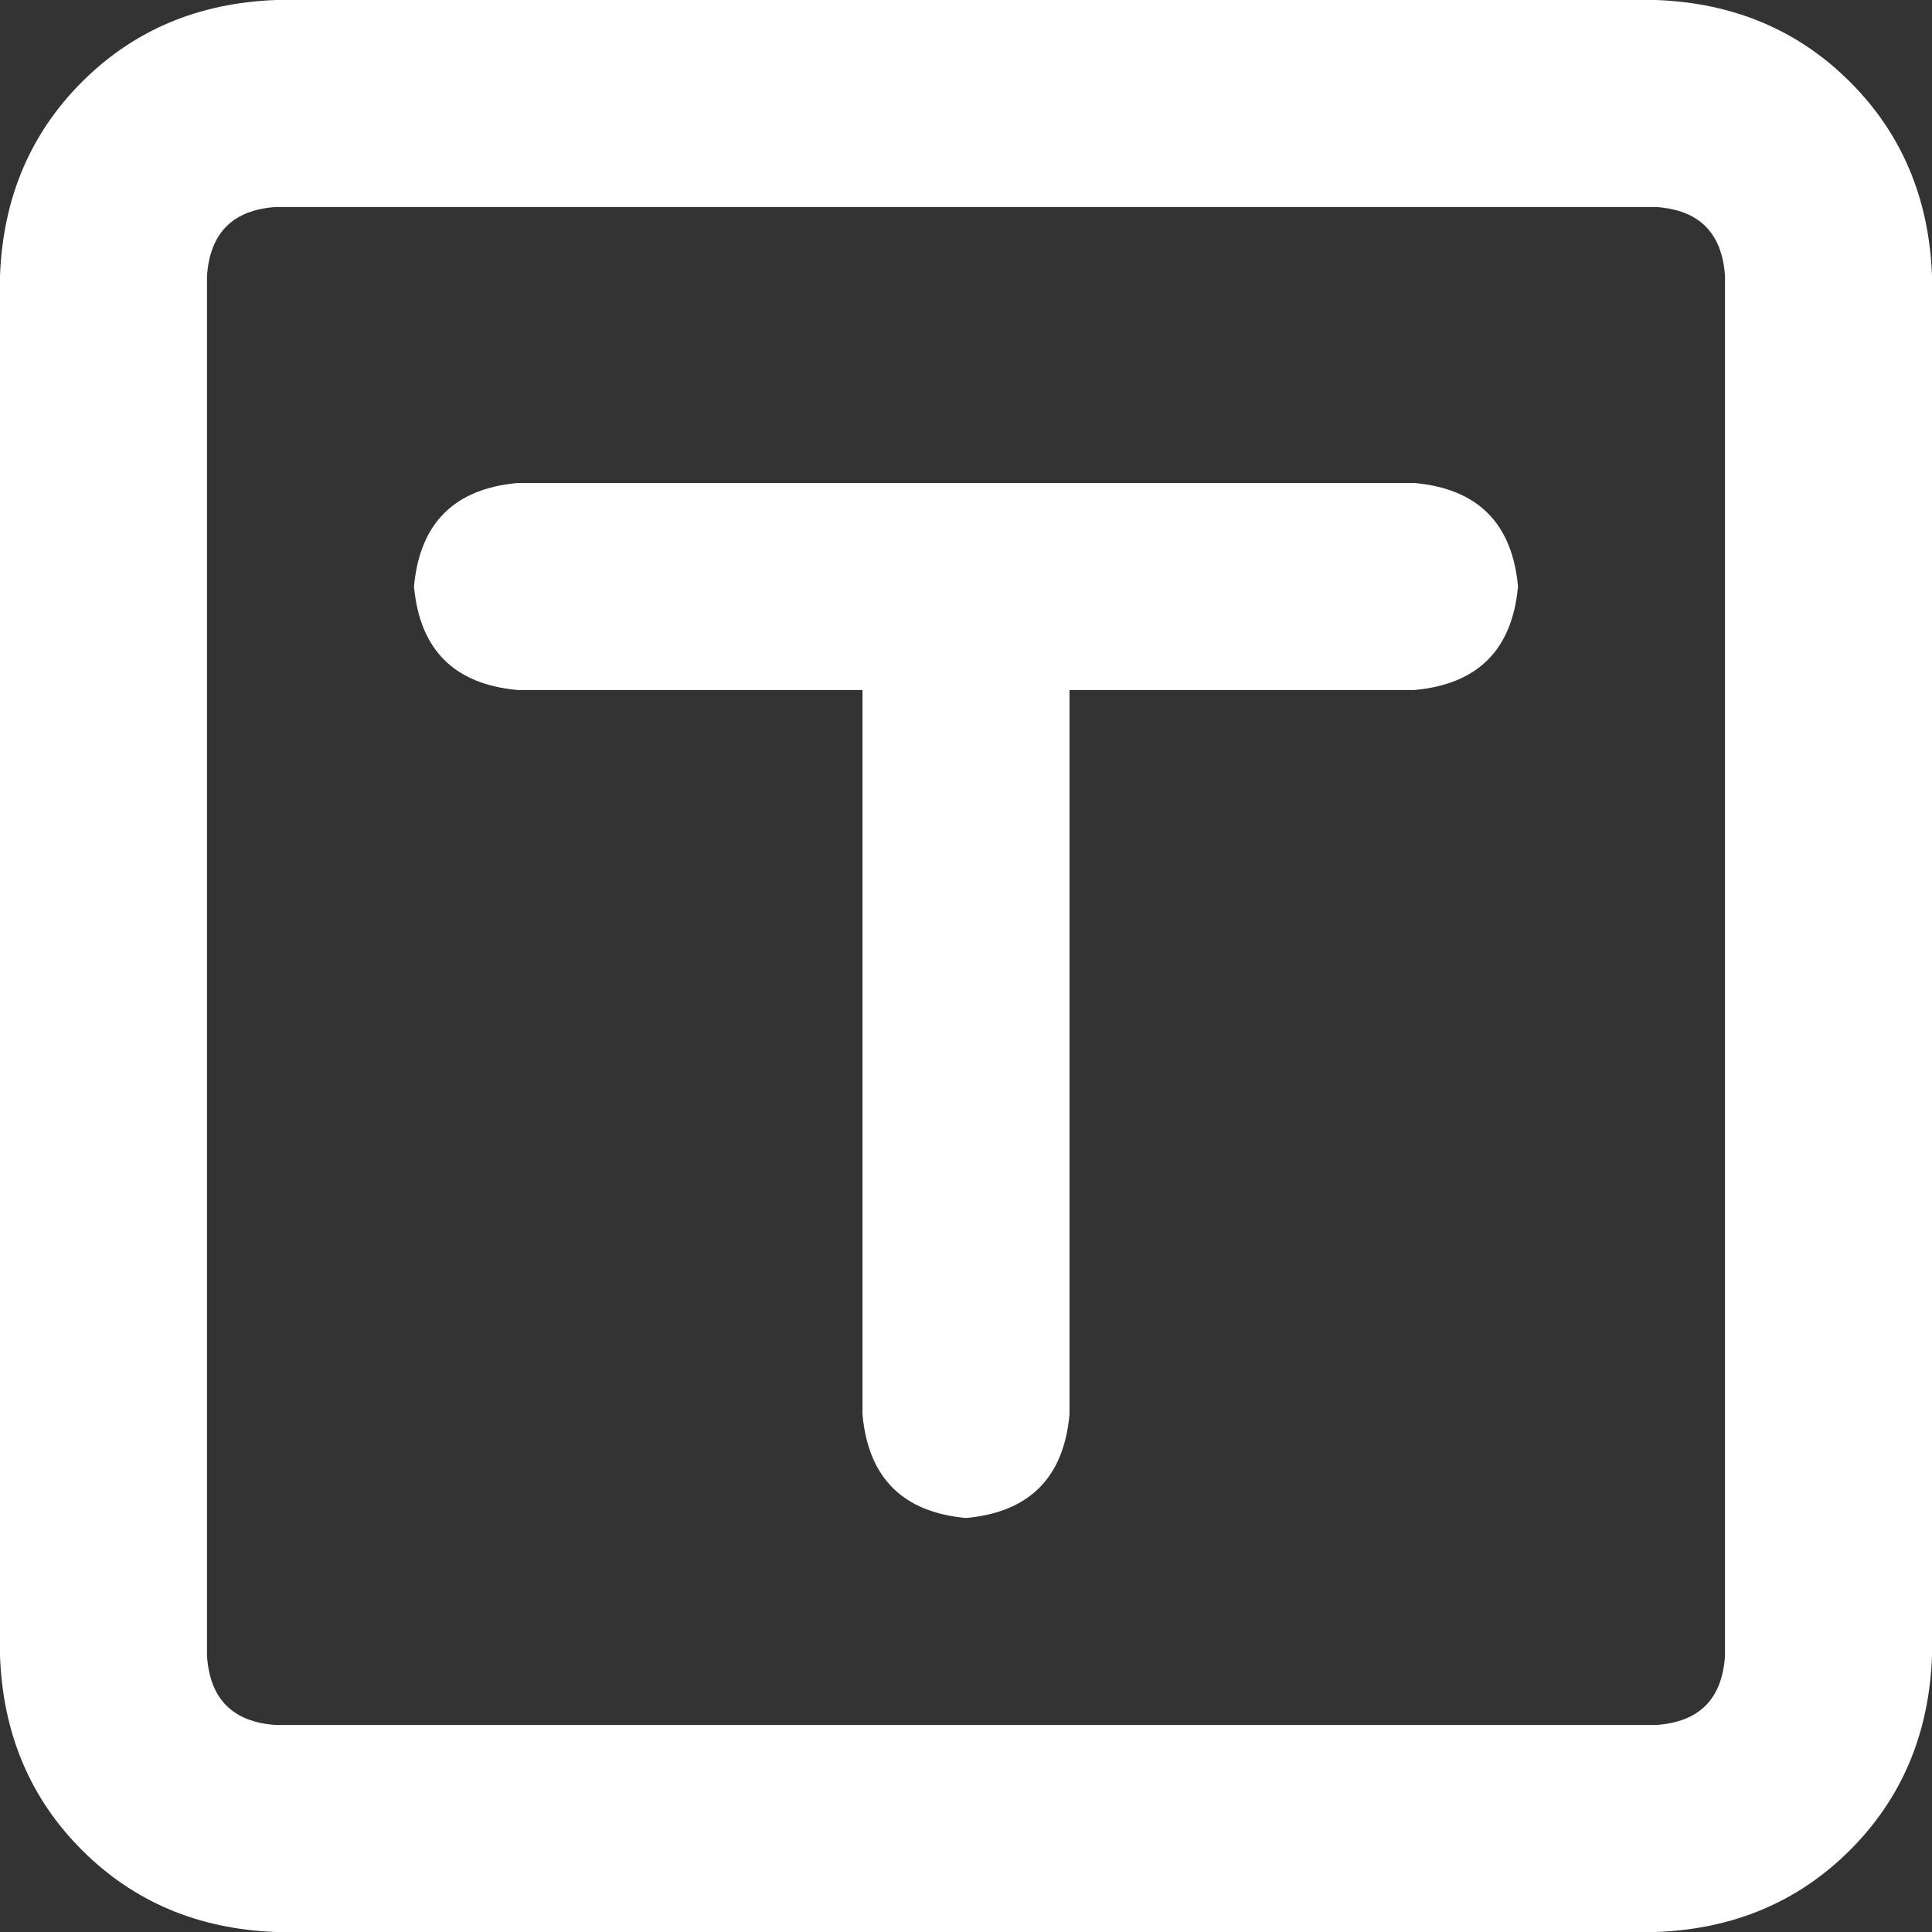 <!-- square-t icon by Free Icons (https://free-icons.github.io/free-icons/) -->
<svg xmlns="http://www.w3.org/2000/svg" height="512px" fill="white" viewBox="0 0 512 512">
  <rect x="0" y="0" width="512" height="512" fill="#333333" stroke="none"/>
  <path d="M 73.143 54.857 Q 56 56 54.857 73.143 L 54.857 438.857 L 54.857 438.857 Q 56 456 73.143 457.143 L 438.857 457.143 L 438.857 457.143 Q 456 456 457.143 438.857 L 457.143 73.143 L 457.143 73.143 Q 456 56 438.857 54.857 L 73.143 54.857 L 73.143 54.857 Z M 0 73.143 Q 1.143 42.286 21.714 21.714 L 21.714 21.714 L 21.714 21.714 Q 42.286 1.143 73.143 0 L 438.857 0 L 438.857 0 Q 469.714 1.143 490.286 21.714 Q 510.857 42.286 512 73.143 L 512 438.857 L 512 438.857 Q 510.857 469.714 490.286 490.286 Q 469.714 510.857 438.857 512 L 73.143 512 L 73.143 512 Q 42.286 510.857 21.714 490.286 Q 1.143 469.714 0 438.857 L 0 73.143 L 0 73.143 Z M 137.143 128 L 256 128 L 137.143 128 L 374.857 128 Q 400 130.286 402.286 155.429 Q 400 180.571 374.857 182.857 L 283.429 182.857 L 283.429 182.857 L 283.429 374.857 L 283.429 374.857 Q 281.143 400 256 402.286 Q 230.857 400 228.571 374.857 L 228.571 182.857 L 228.571 182.857 L 137.143 182.857 L 137.143 182.857 Q 112 180.571 109.714 155.429 Q 112 130.286 137.143 128 L 137.143 128 Z" />
</svg>
